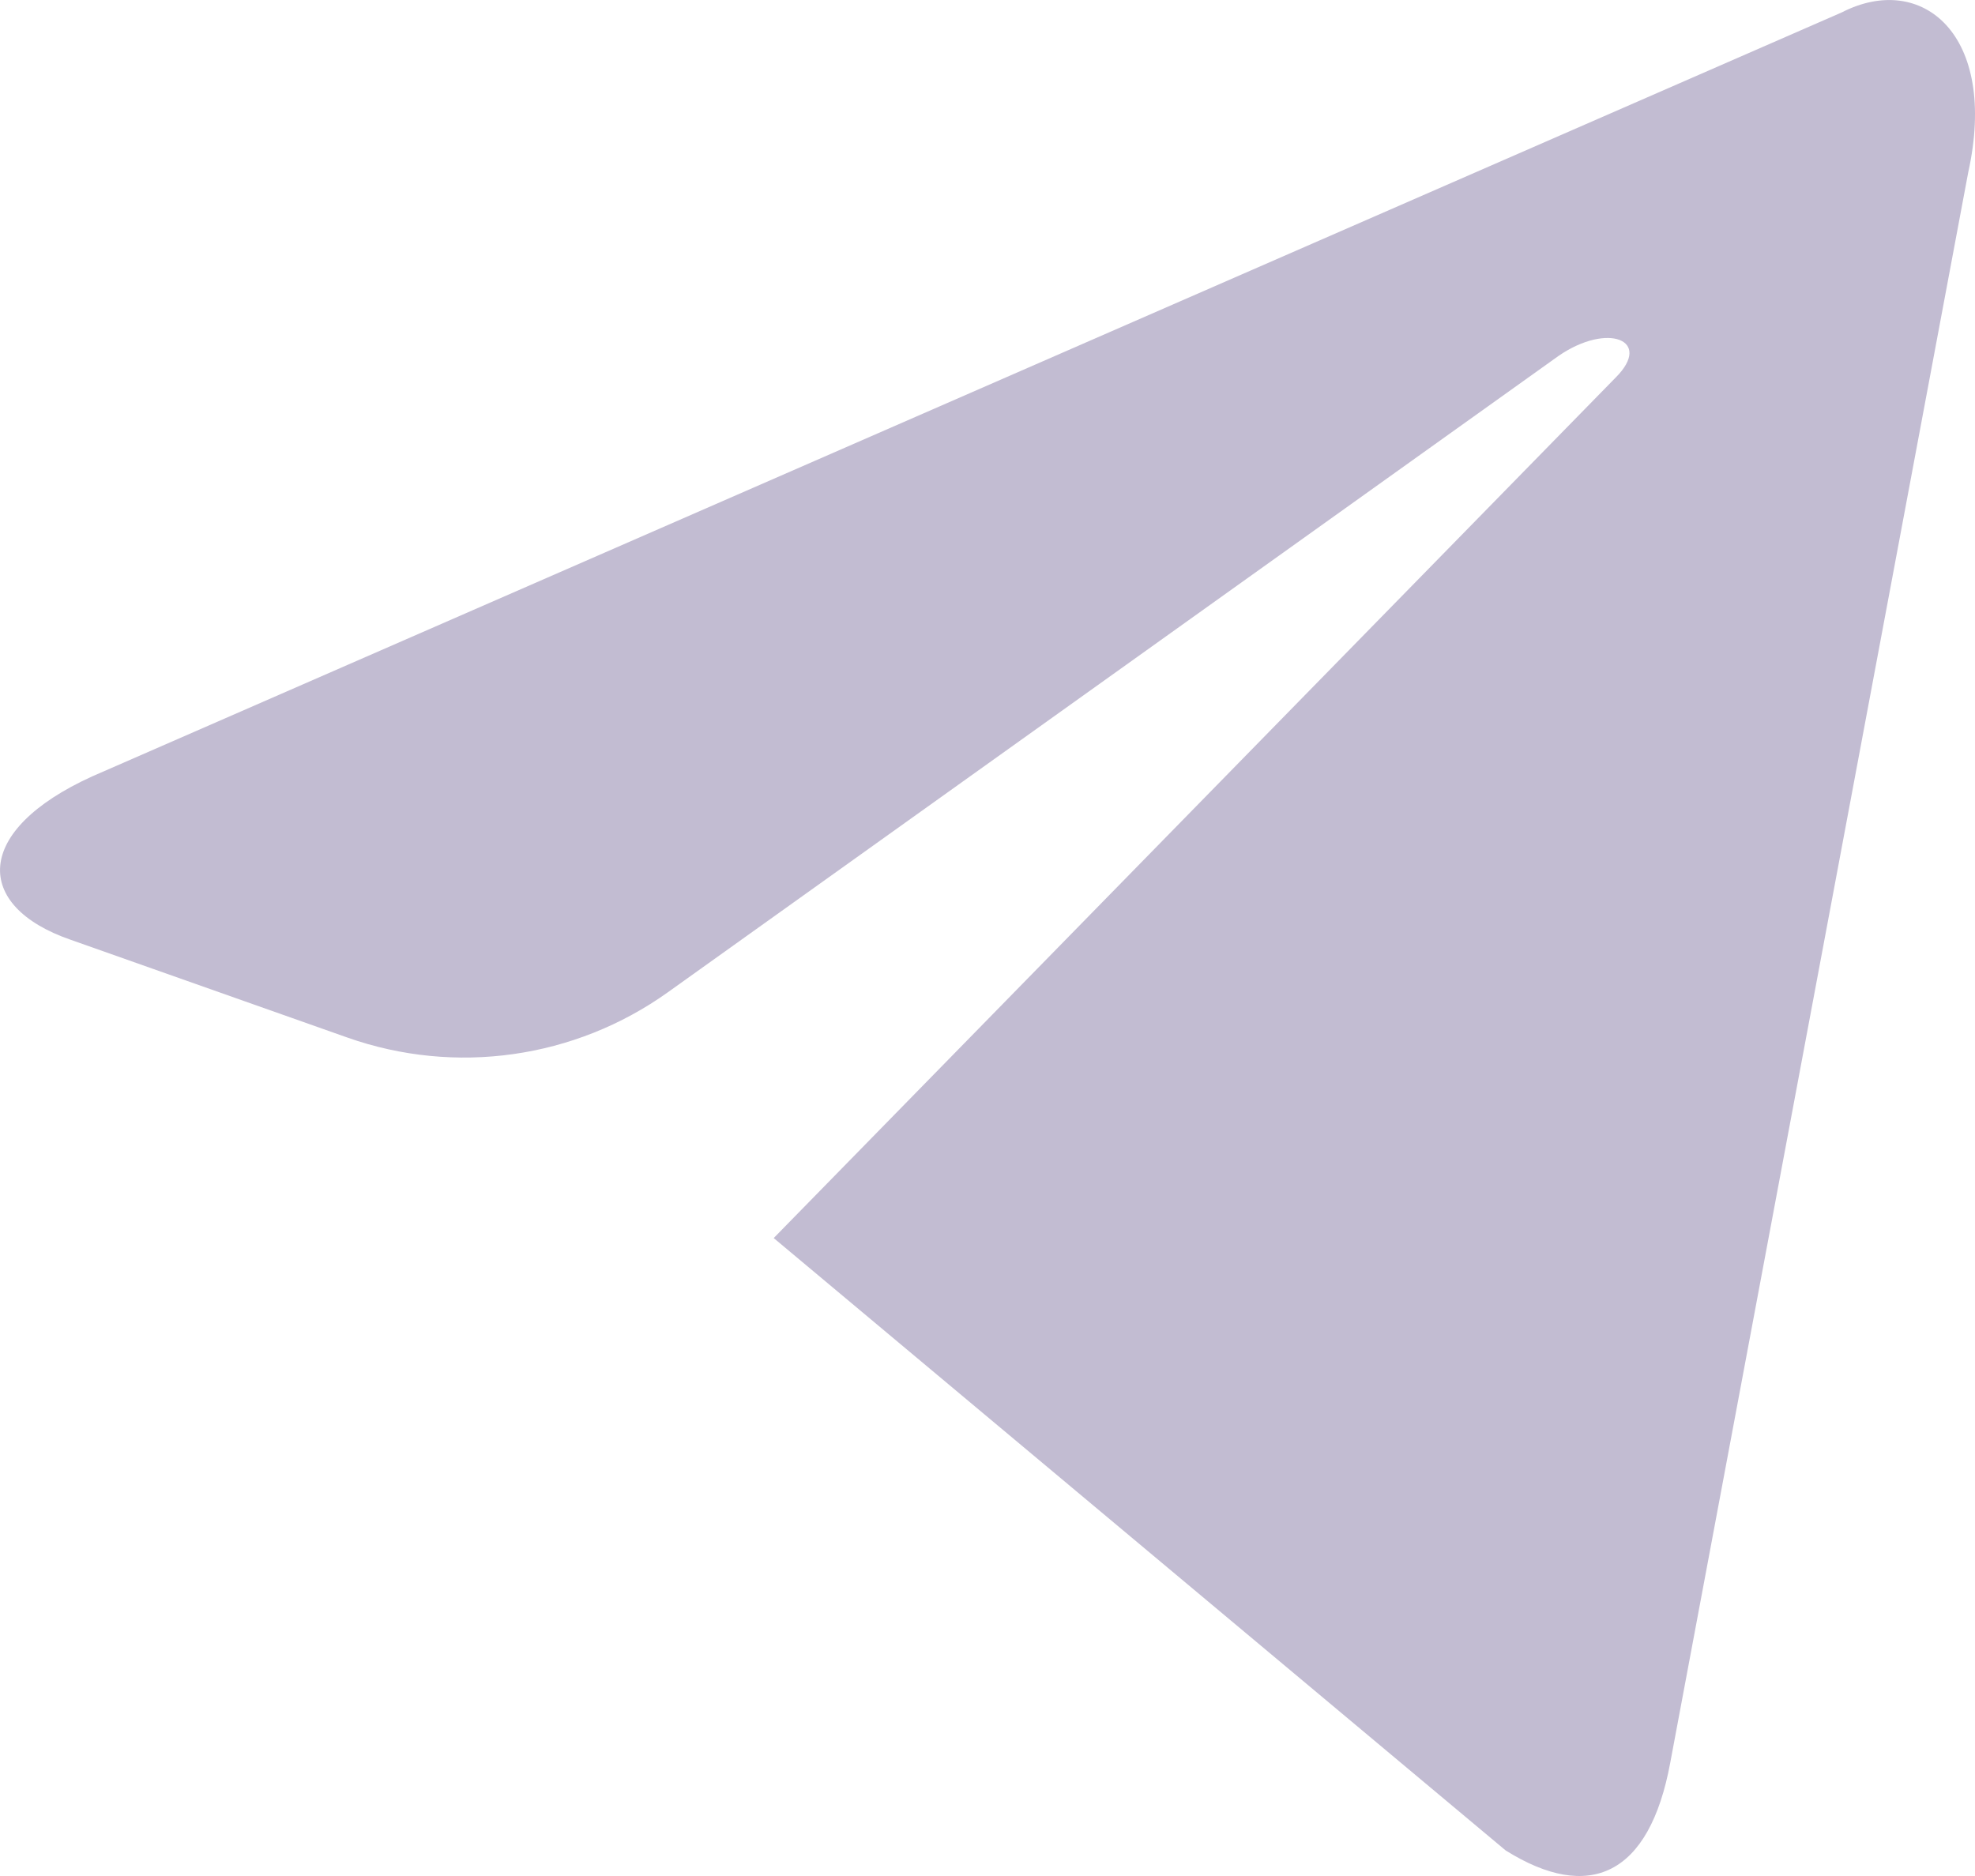 <svg width="20" height="19" viewBox="0 0 20 19" fill="none" xmlns="http://www.w3.org/2000/svg">
<path d="M7.835 12.539L15.247 18.741C16.093 19.27 16.703 18.996 16.914 17.852L19.931 1.748C20.24 0.346 19.459 -0.29 18.65 0.126L0.934 7.863C-0.275 8.412 -0.268 9.177 0.713 9.517L3.517 10.508C4.609 10.894 5.821 10.723 6.764 10.049L15.785 3.603C16.282 3.262 16.738 3.445 16.363 3.822" fill="#C2BCD2"/>
</svg>

